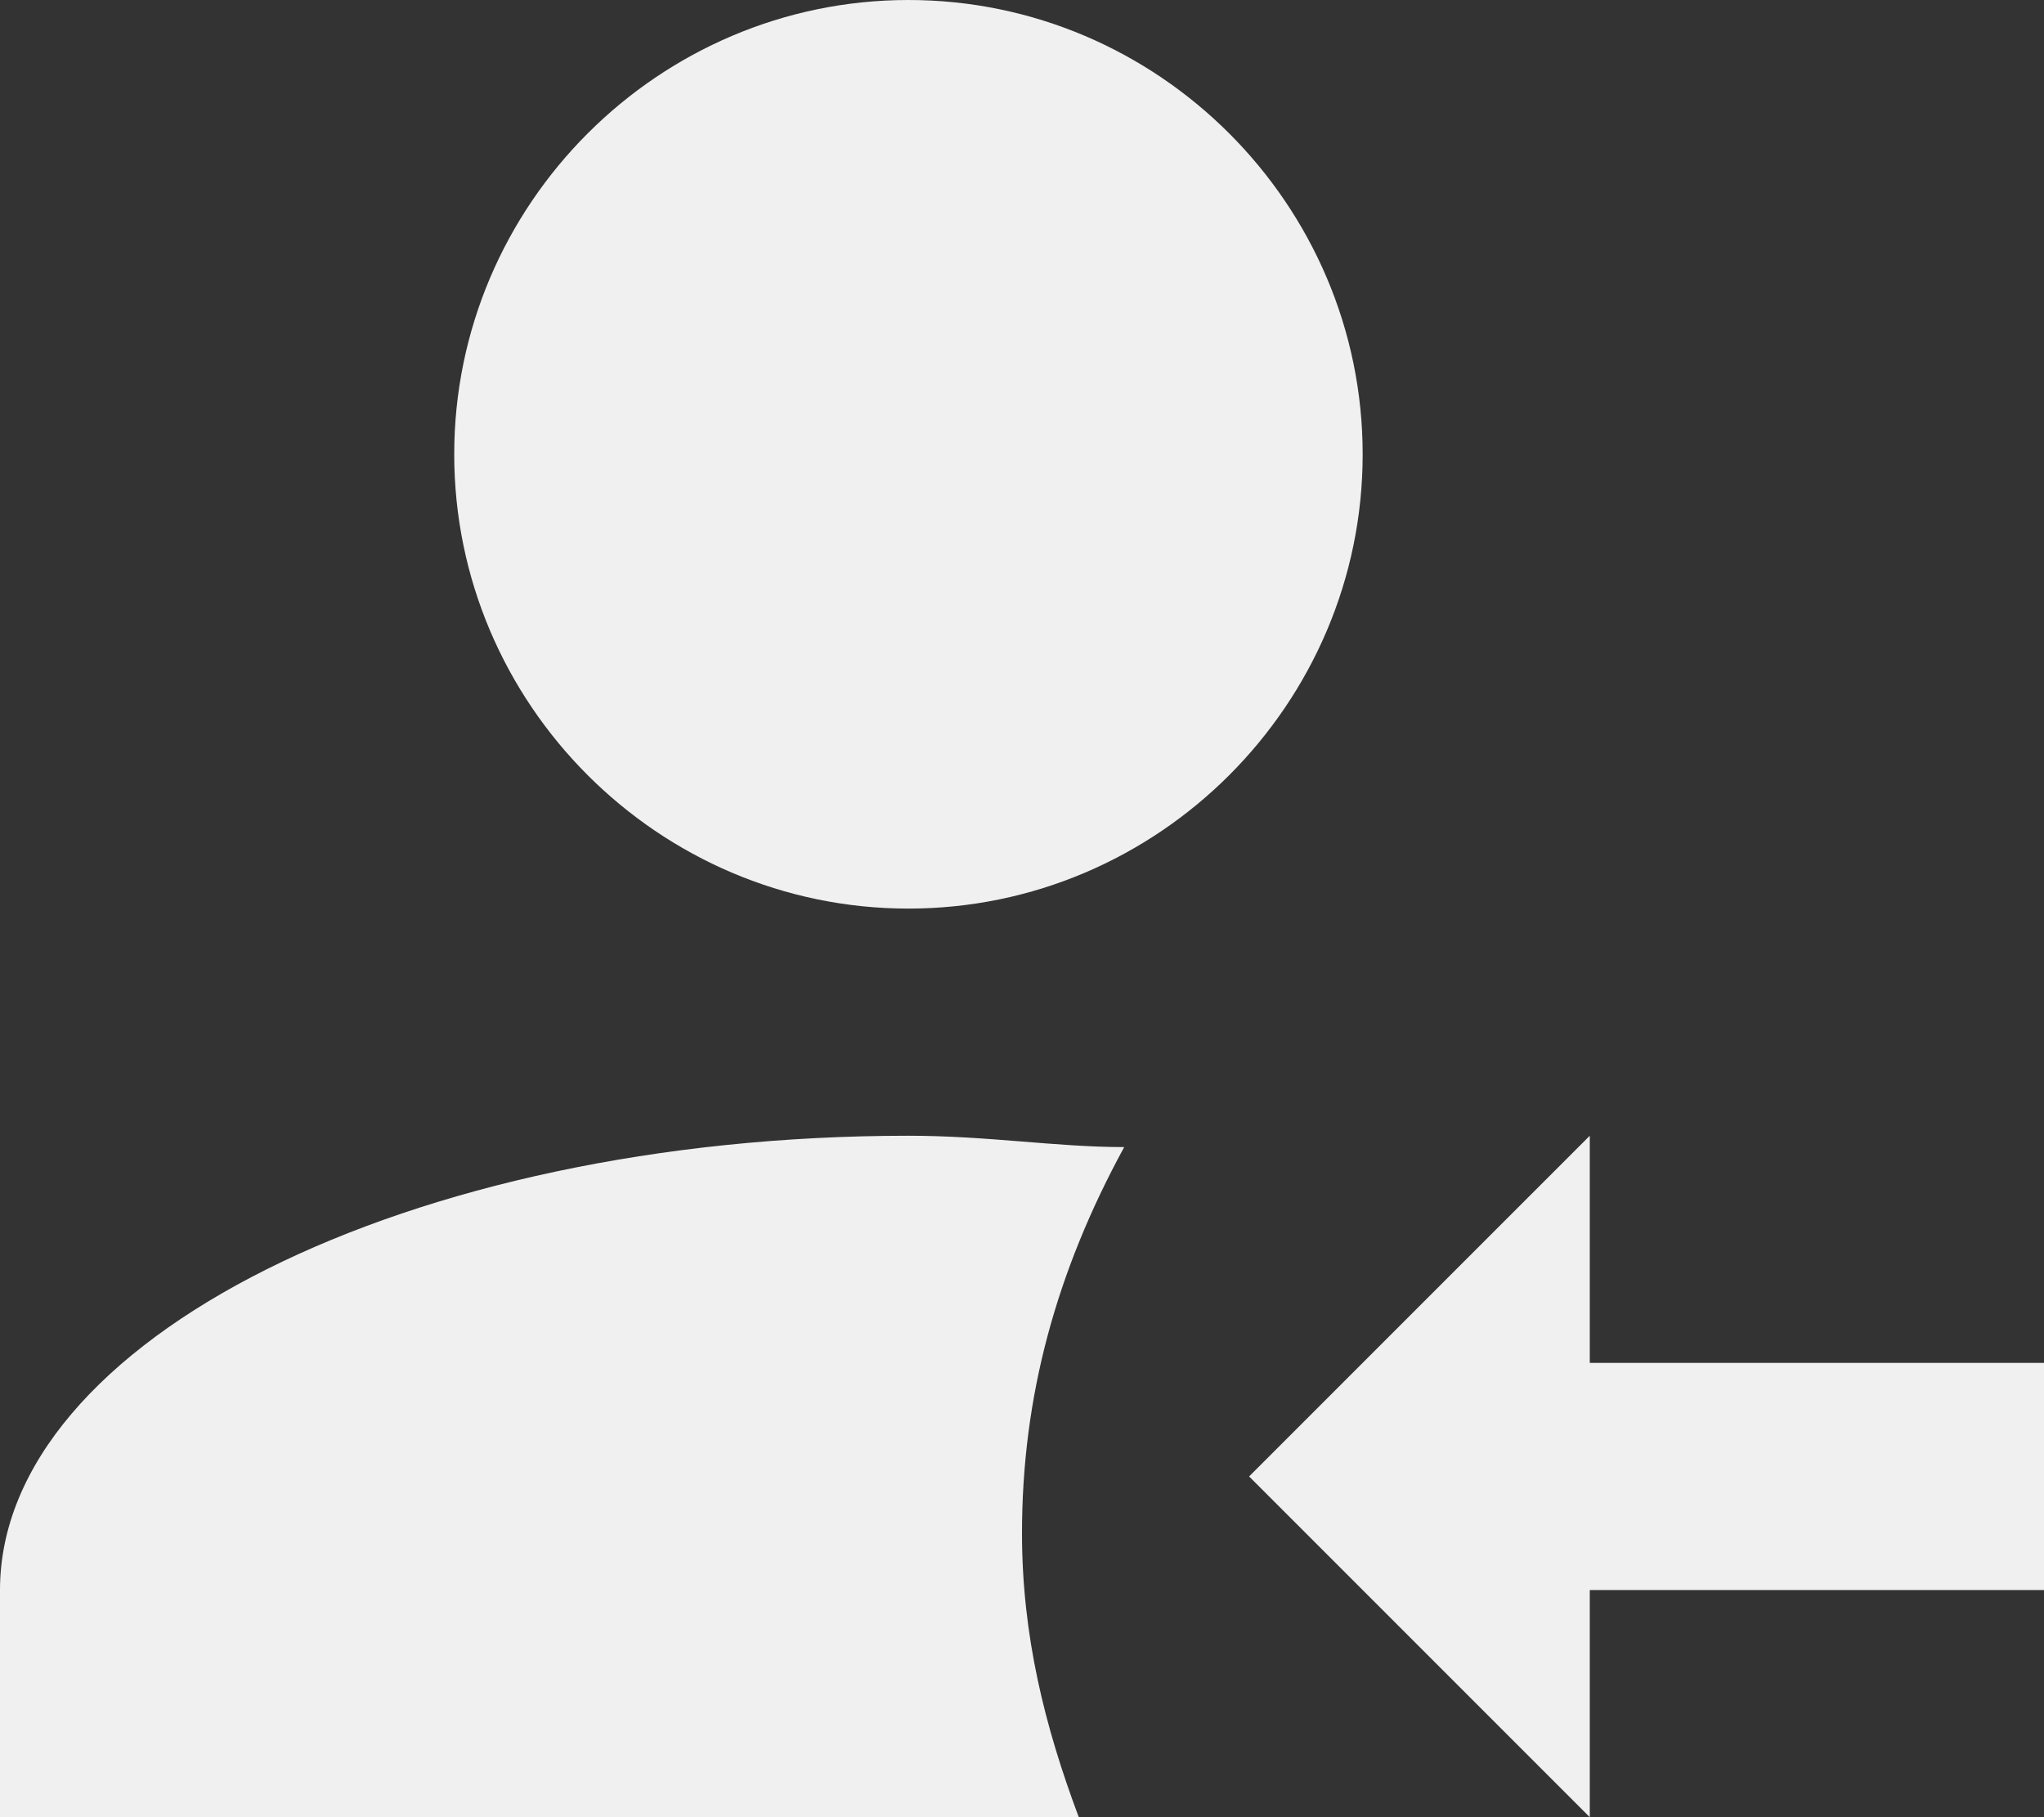 <svg width="18" height="16" viewBox="0 0 18 16" fill="none" xmlns="http://www.w3.org/2000/svg">
<rect x="0" y="0" width="18" height="16" fill="#333333" stroke="none"/>
<path d="M14 14H18V12H14V10L11 13L14 16V14ZM8 0C5.8 0 4 1.8 4 4C4 6.2 5.8 8 8 8C10.2 8 12 6.2 12 4C12 1.8 10.2 0 8 0ZM8 10C3.6 10 0 11.8 0 14V16H9.5C9.2 15.2 9 14.4 9 13.5C9 12.3 9.3 11.2 9.9 10.1C9.3 10.1 8.7 10 8 10Z" fill="#F0F0F0"/>
</svg>
